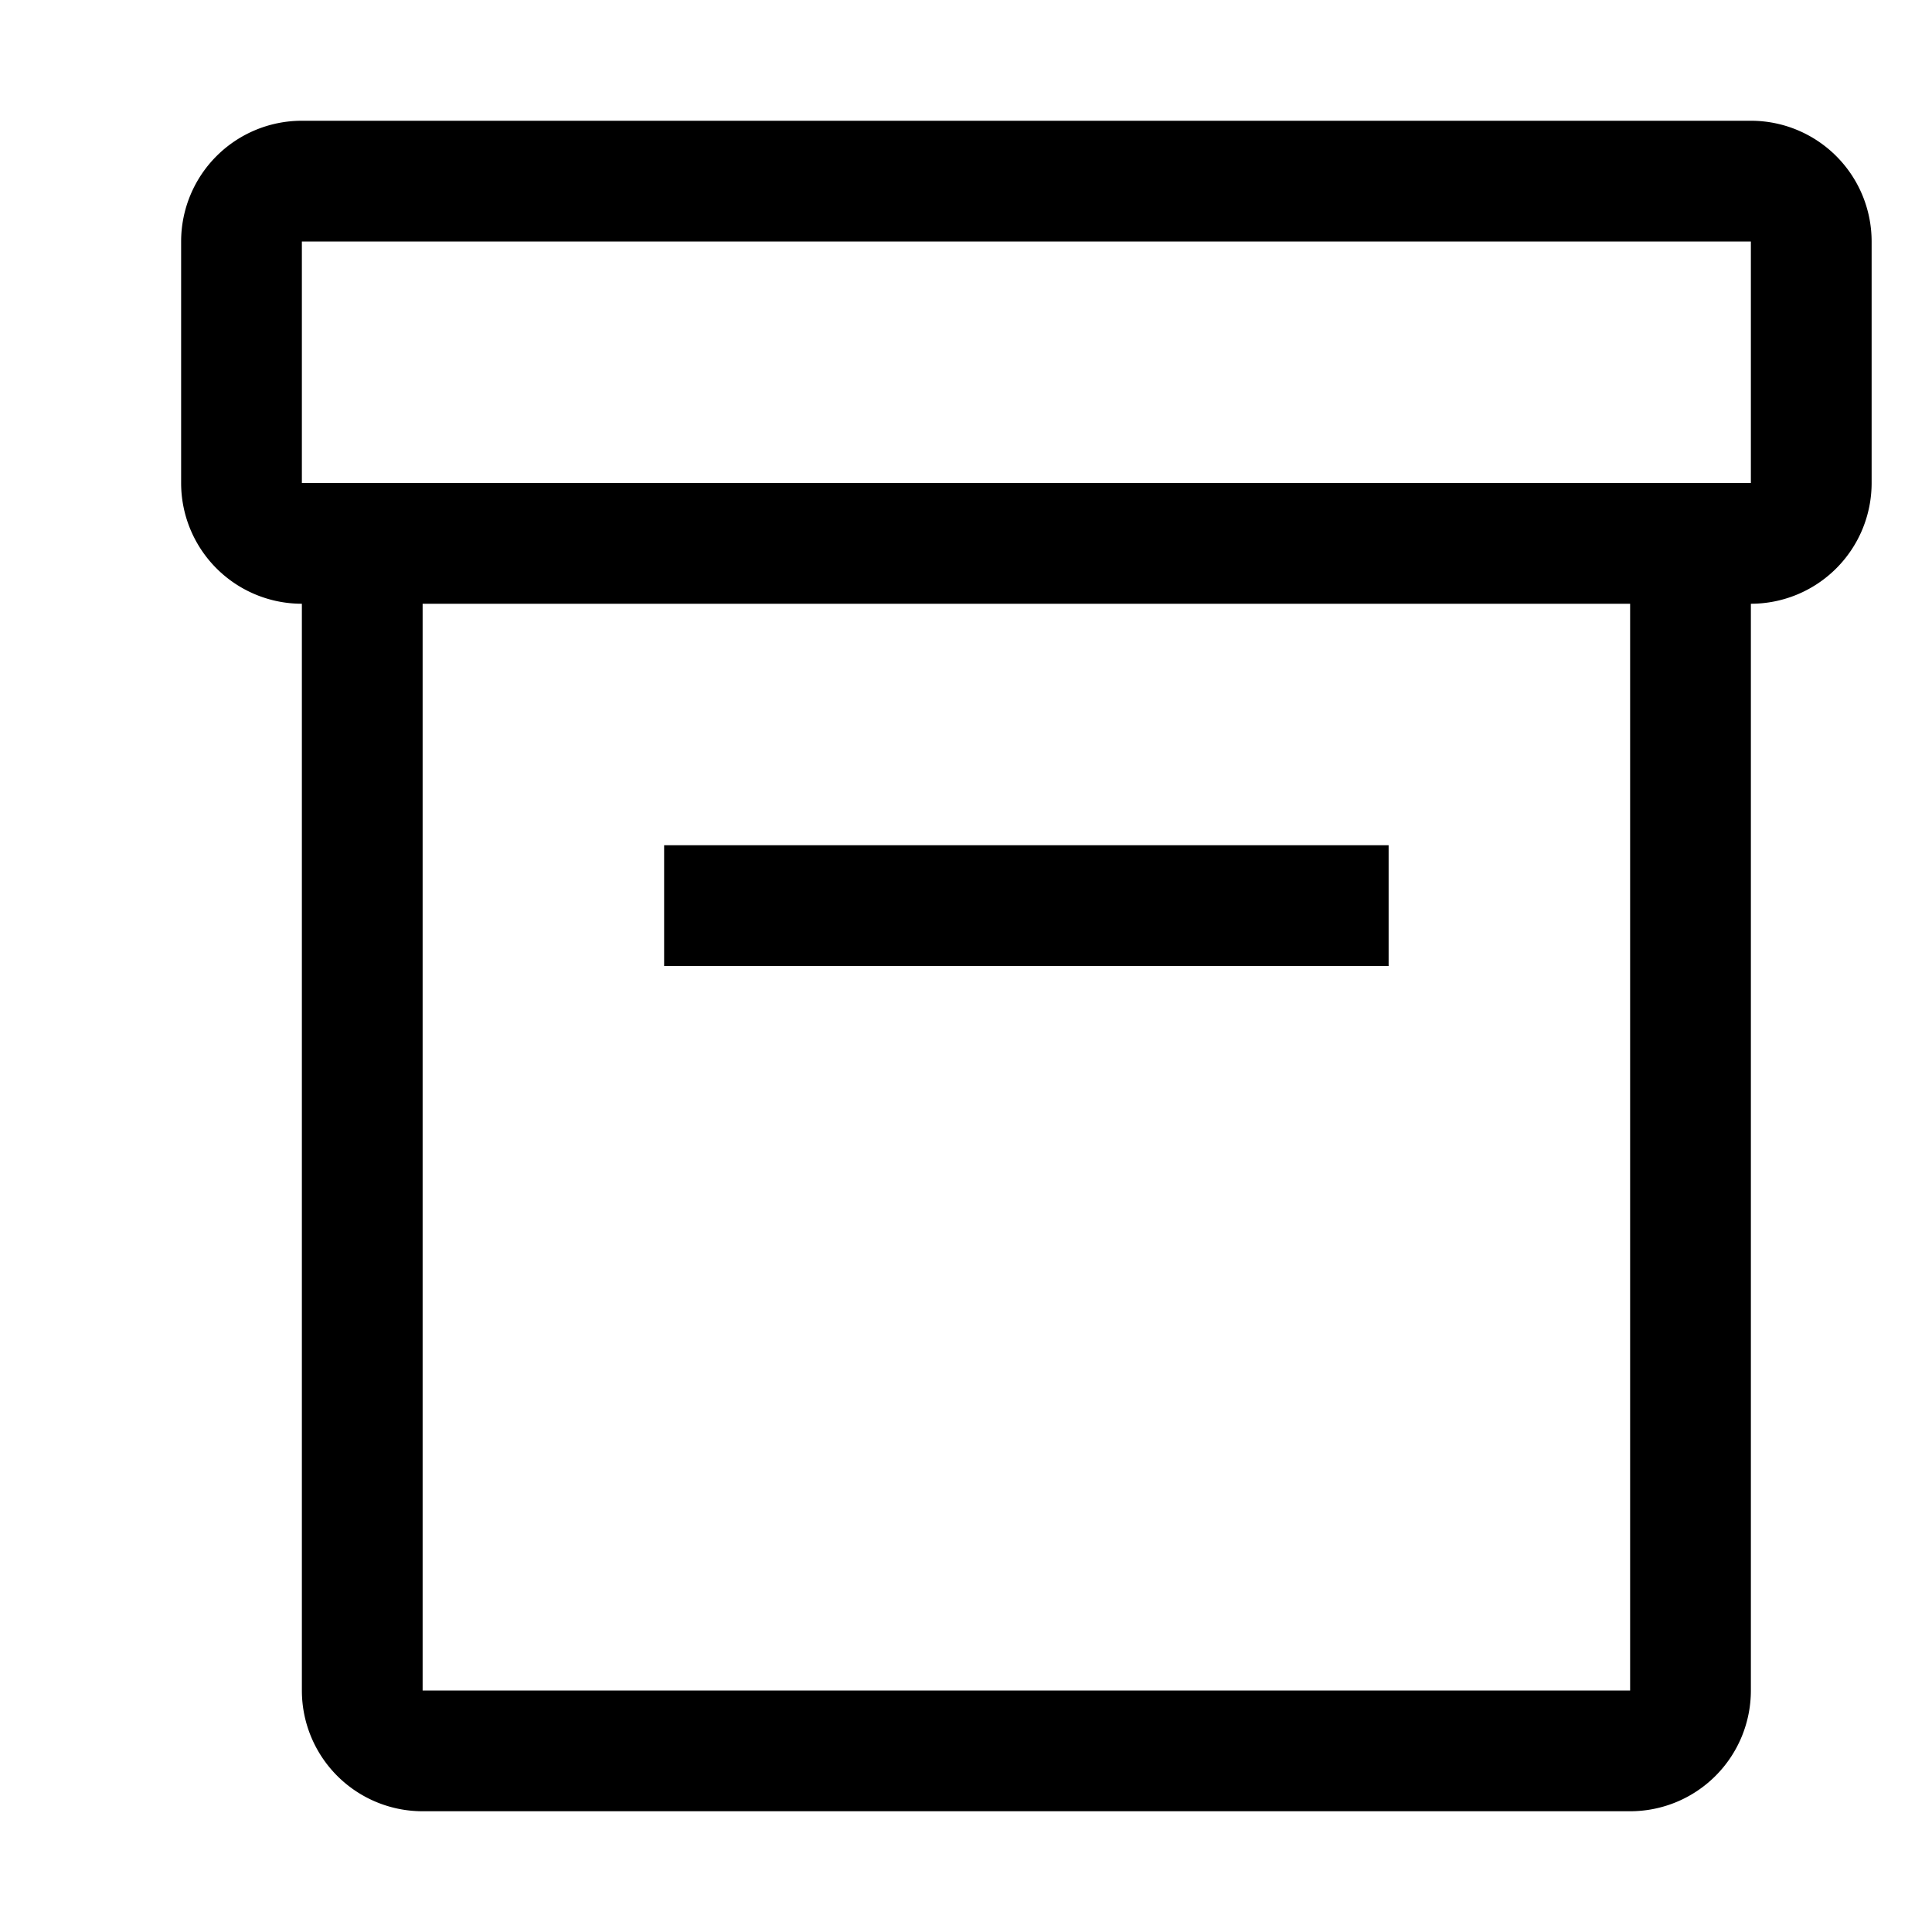 <svg height="16" data-toggle="tooltip" title="" class="octicon octicon-archive" viewBox="-1 0 15 16" version="1.1" width="16" aria-hidden="true" data-original-title="Archived"><path fill-rule="evenodd" d="M13 2H1v2h12V2zM0 4a1 1 0 0 0 1 1v9a1 1 0 0 0 1 1h10a1 1 0 0 0 1-1V5a1 1 0 0 0 1-1V2a1 1 0 0 0-1-1H1a1 1 0 0 0-1 1v2zm2 1h10v9H2V5zm2 3h6V7H4v1z"></path></svg>
